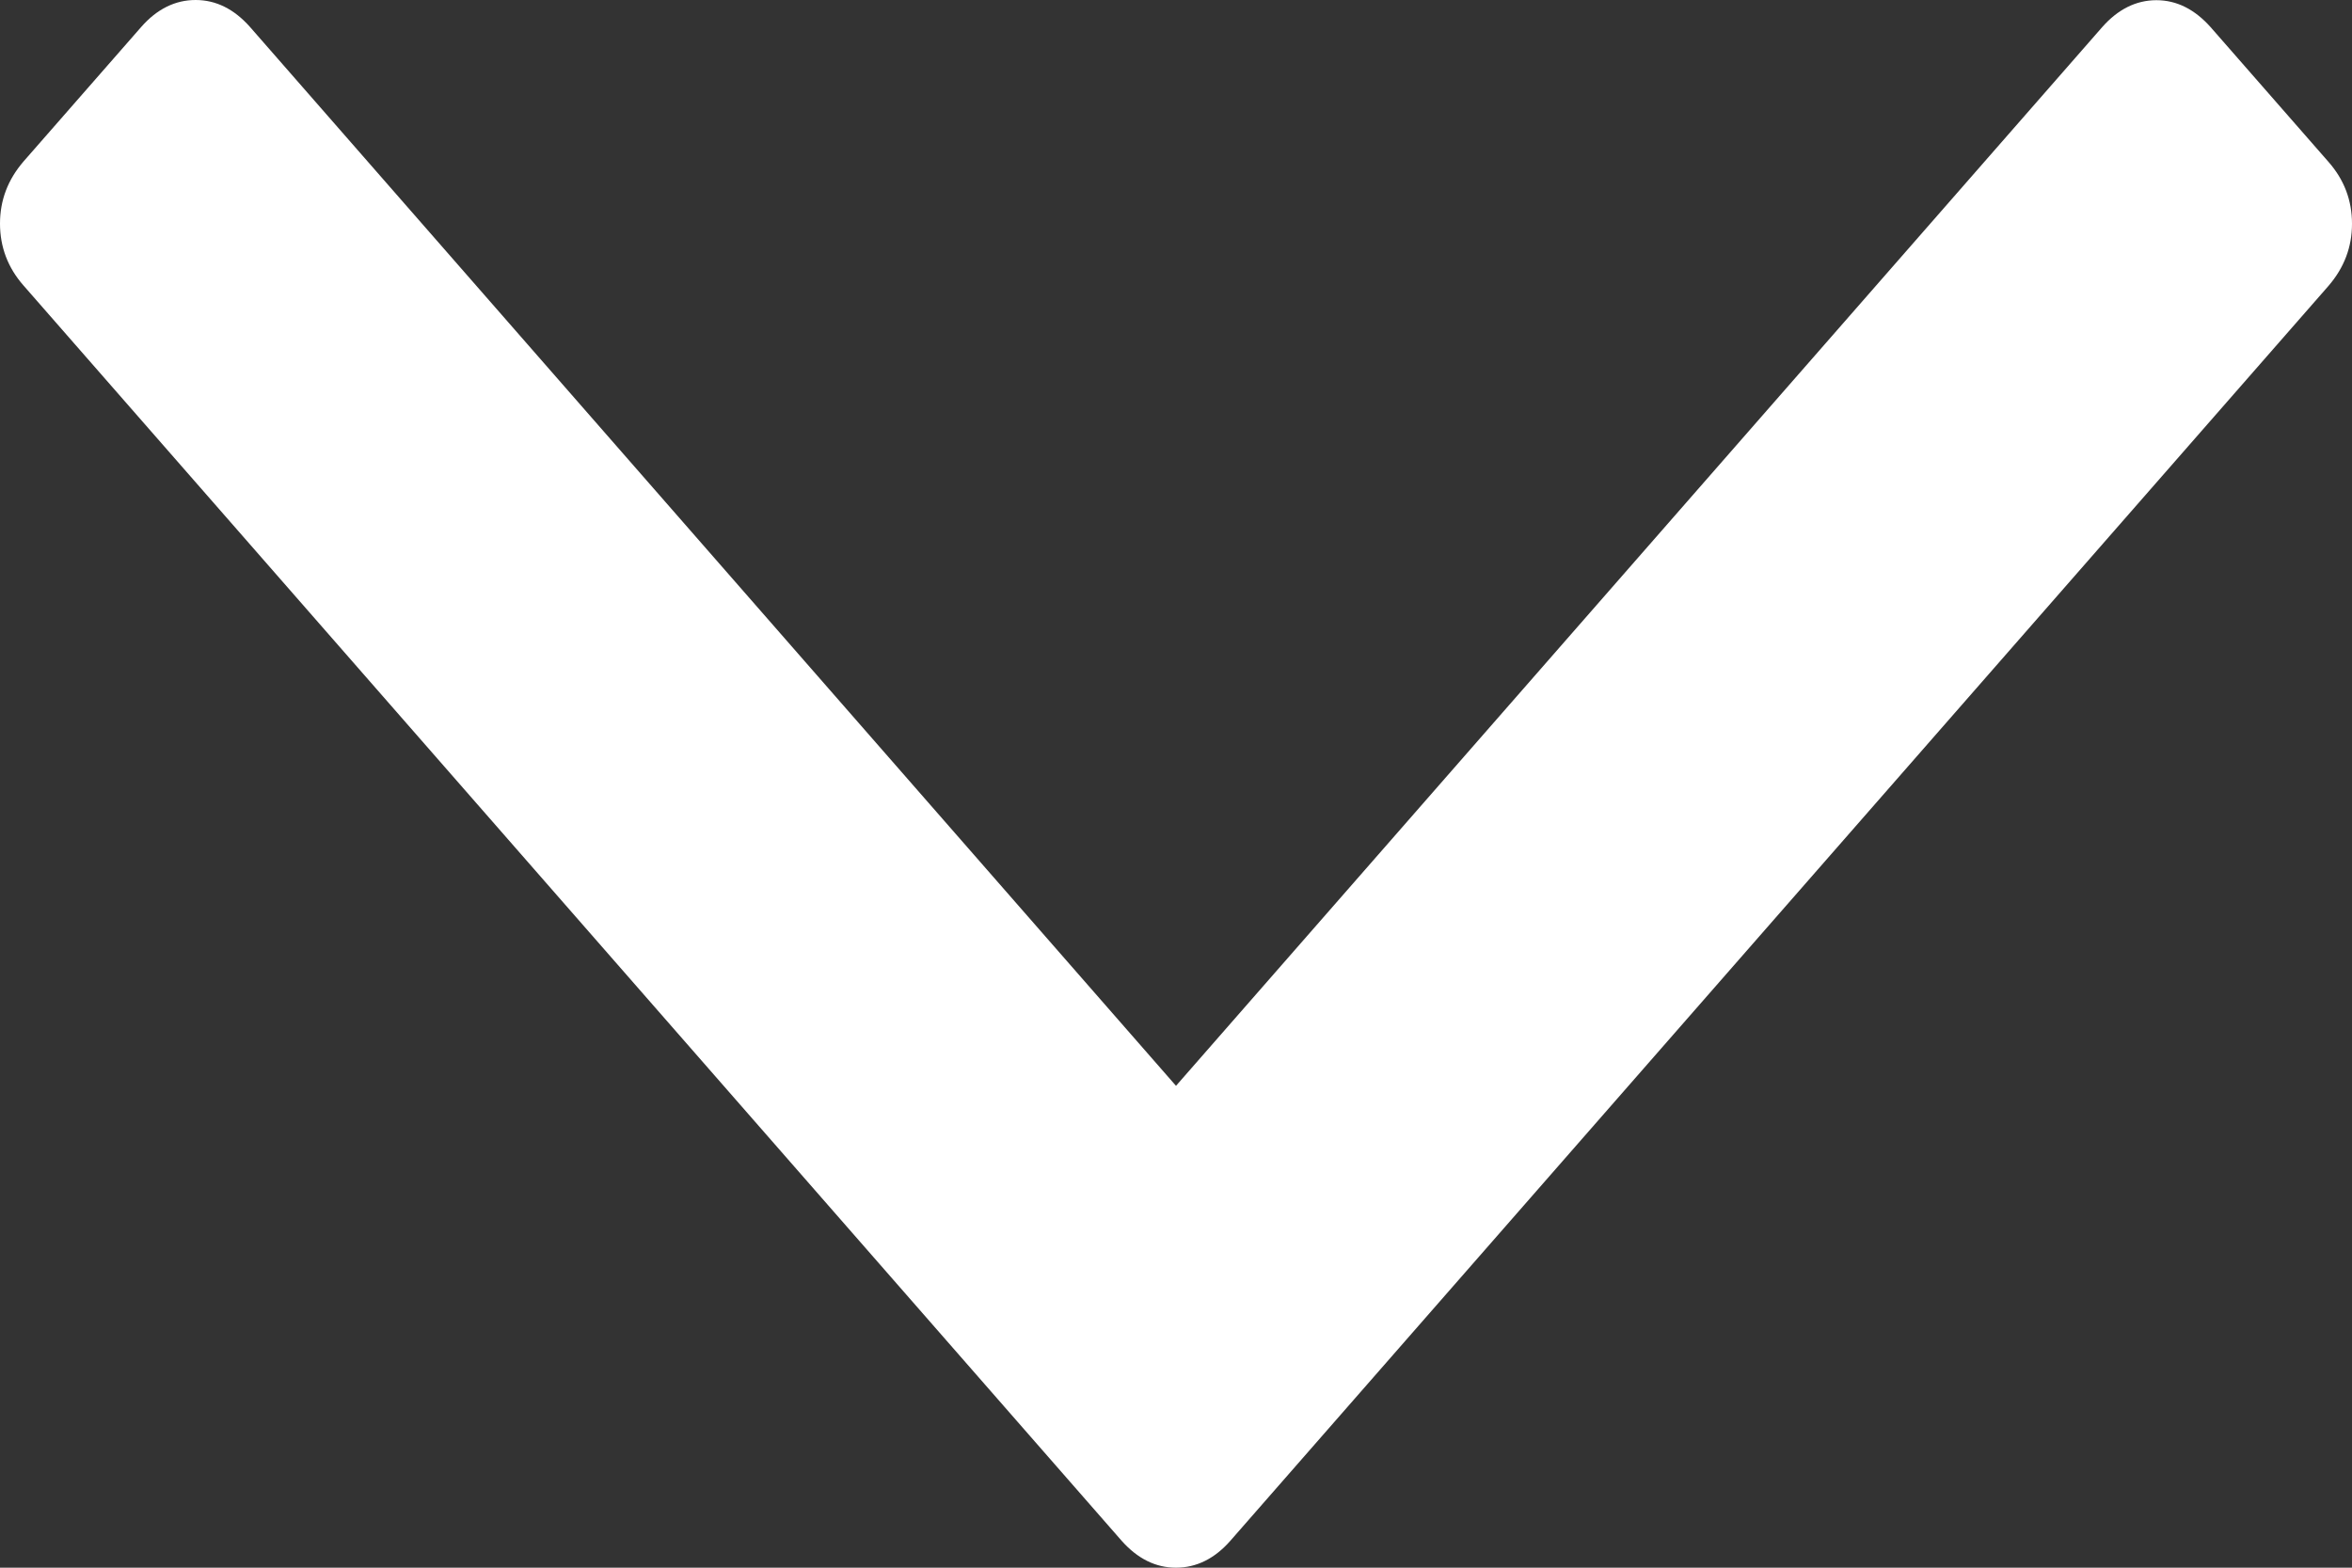 <svg width="12" height="8" viewBox="0 0 12 8" fill="#94949D" xmlns="http://www.w3.org/2000/svg">
  <rect x="0" y="0" width="12" height="8" fill="#333333" stroke="none"/>
  <path d="M12 1.142C12 1.261 11.96 1.366 11.88 1.459L6.277 7.863C6.197 7.954 6.104 8 6 8C5.896 8 5.804 7.954 5.723 7.863L0.12 1.457C0.04 1.366 0 1.26 0 1.141C0 1.022 0.04 0.917 0.12 0.824L0.721 0.137C0.801 0.046 0.894 0 0.998 0C1.102 0 1.194 0.046 1.275 0.137L6 5.541L10.725 0.139C10.805 0.048 10.898 0.001 11.002 0.001C11.106 0.001 11.198 0.048 11.279 0.139L11.88 0.826C11.96 0.917 12 1.022 12 1.142Z" fill="#ffffff"/>
</svg>
